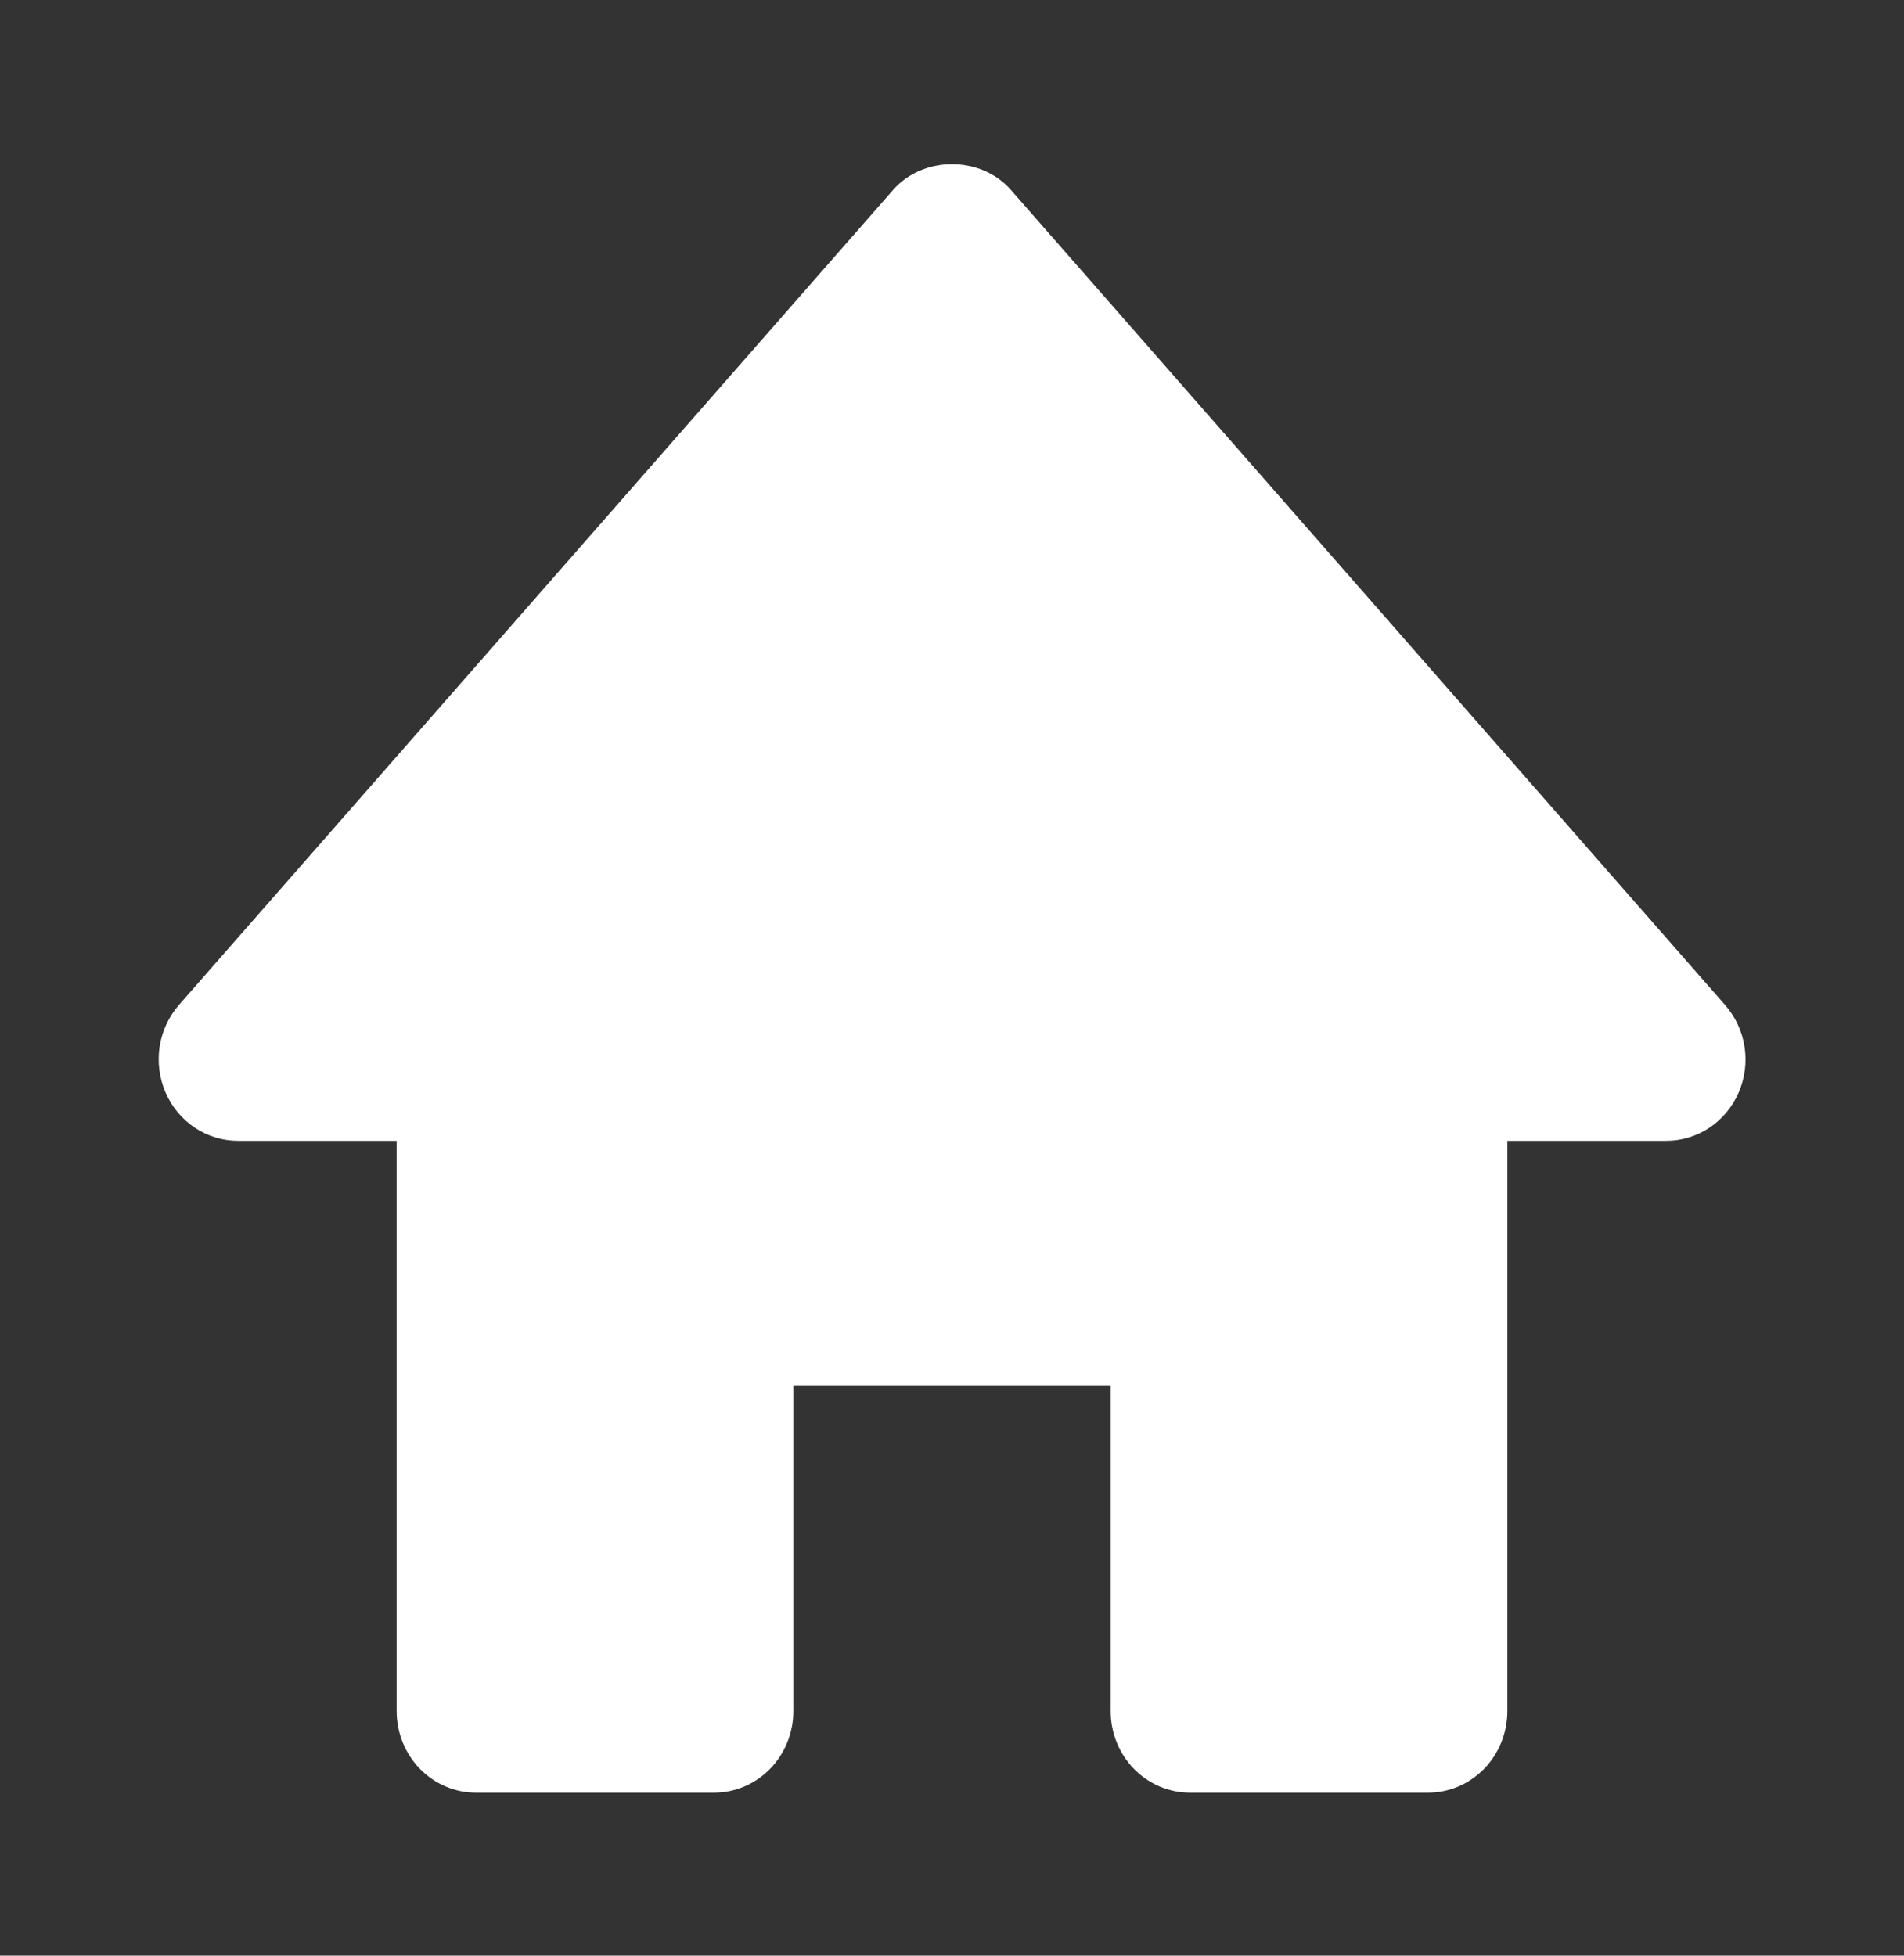 <svg width="37" height="38" viewBox="0 0 37 38" fill="none" xmlns="http://www.w3.org/2000/svg">
<rect x="0" y="0" width="37" height="38" fill="#333333" stroke="none"/>
<path d="M33.52 19.524L19.645 3.691C19.061 3.023 17.939 3.023 17.355 3.691L3.48 19.524C3.28 19.751 3.149 20.034 3.102 20.336C3.056 20.638 3.096 20.948 3.217 21.228C3.464 21.799 4.016 22.167 4.625 22.167H7.708V33.25C7.708 33.67 7.871 34.073 8.16 34.37C8.449 34.666 8.841 34.833 9.25 34.833H13.875C14.284 34.833 14.676 34.666 14.965 34.37C15.254 34.073 15.417 33.67 15.417 33.25V26.917H21.583V33.25C21.583 33.67 21.746 34.073 22.035 34.37C22.324 34.666 22.716 34.833 23.125 34.833H27.75C28.159 34.833 28.551 34.666 28.84 34.37C29.129 34.073 29.292 33.67 29.292 33.25V22.167H32.375C32.674 22.168 32.966 22.08 33.217 21.914C33.468 21.747 33.666 21.509 33.787 21.229C33.909 20.949 33.948 20.639 33.901 20.336C33.853 20.033 33.721 19.751 33.52 19.524V19.524Z" fill="white"/>
</svg>
